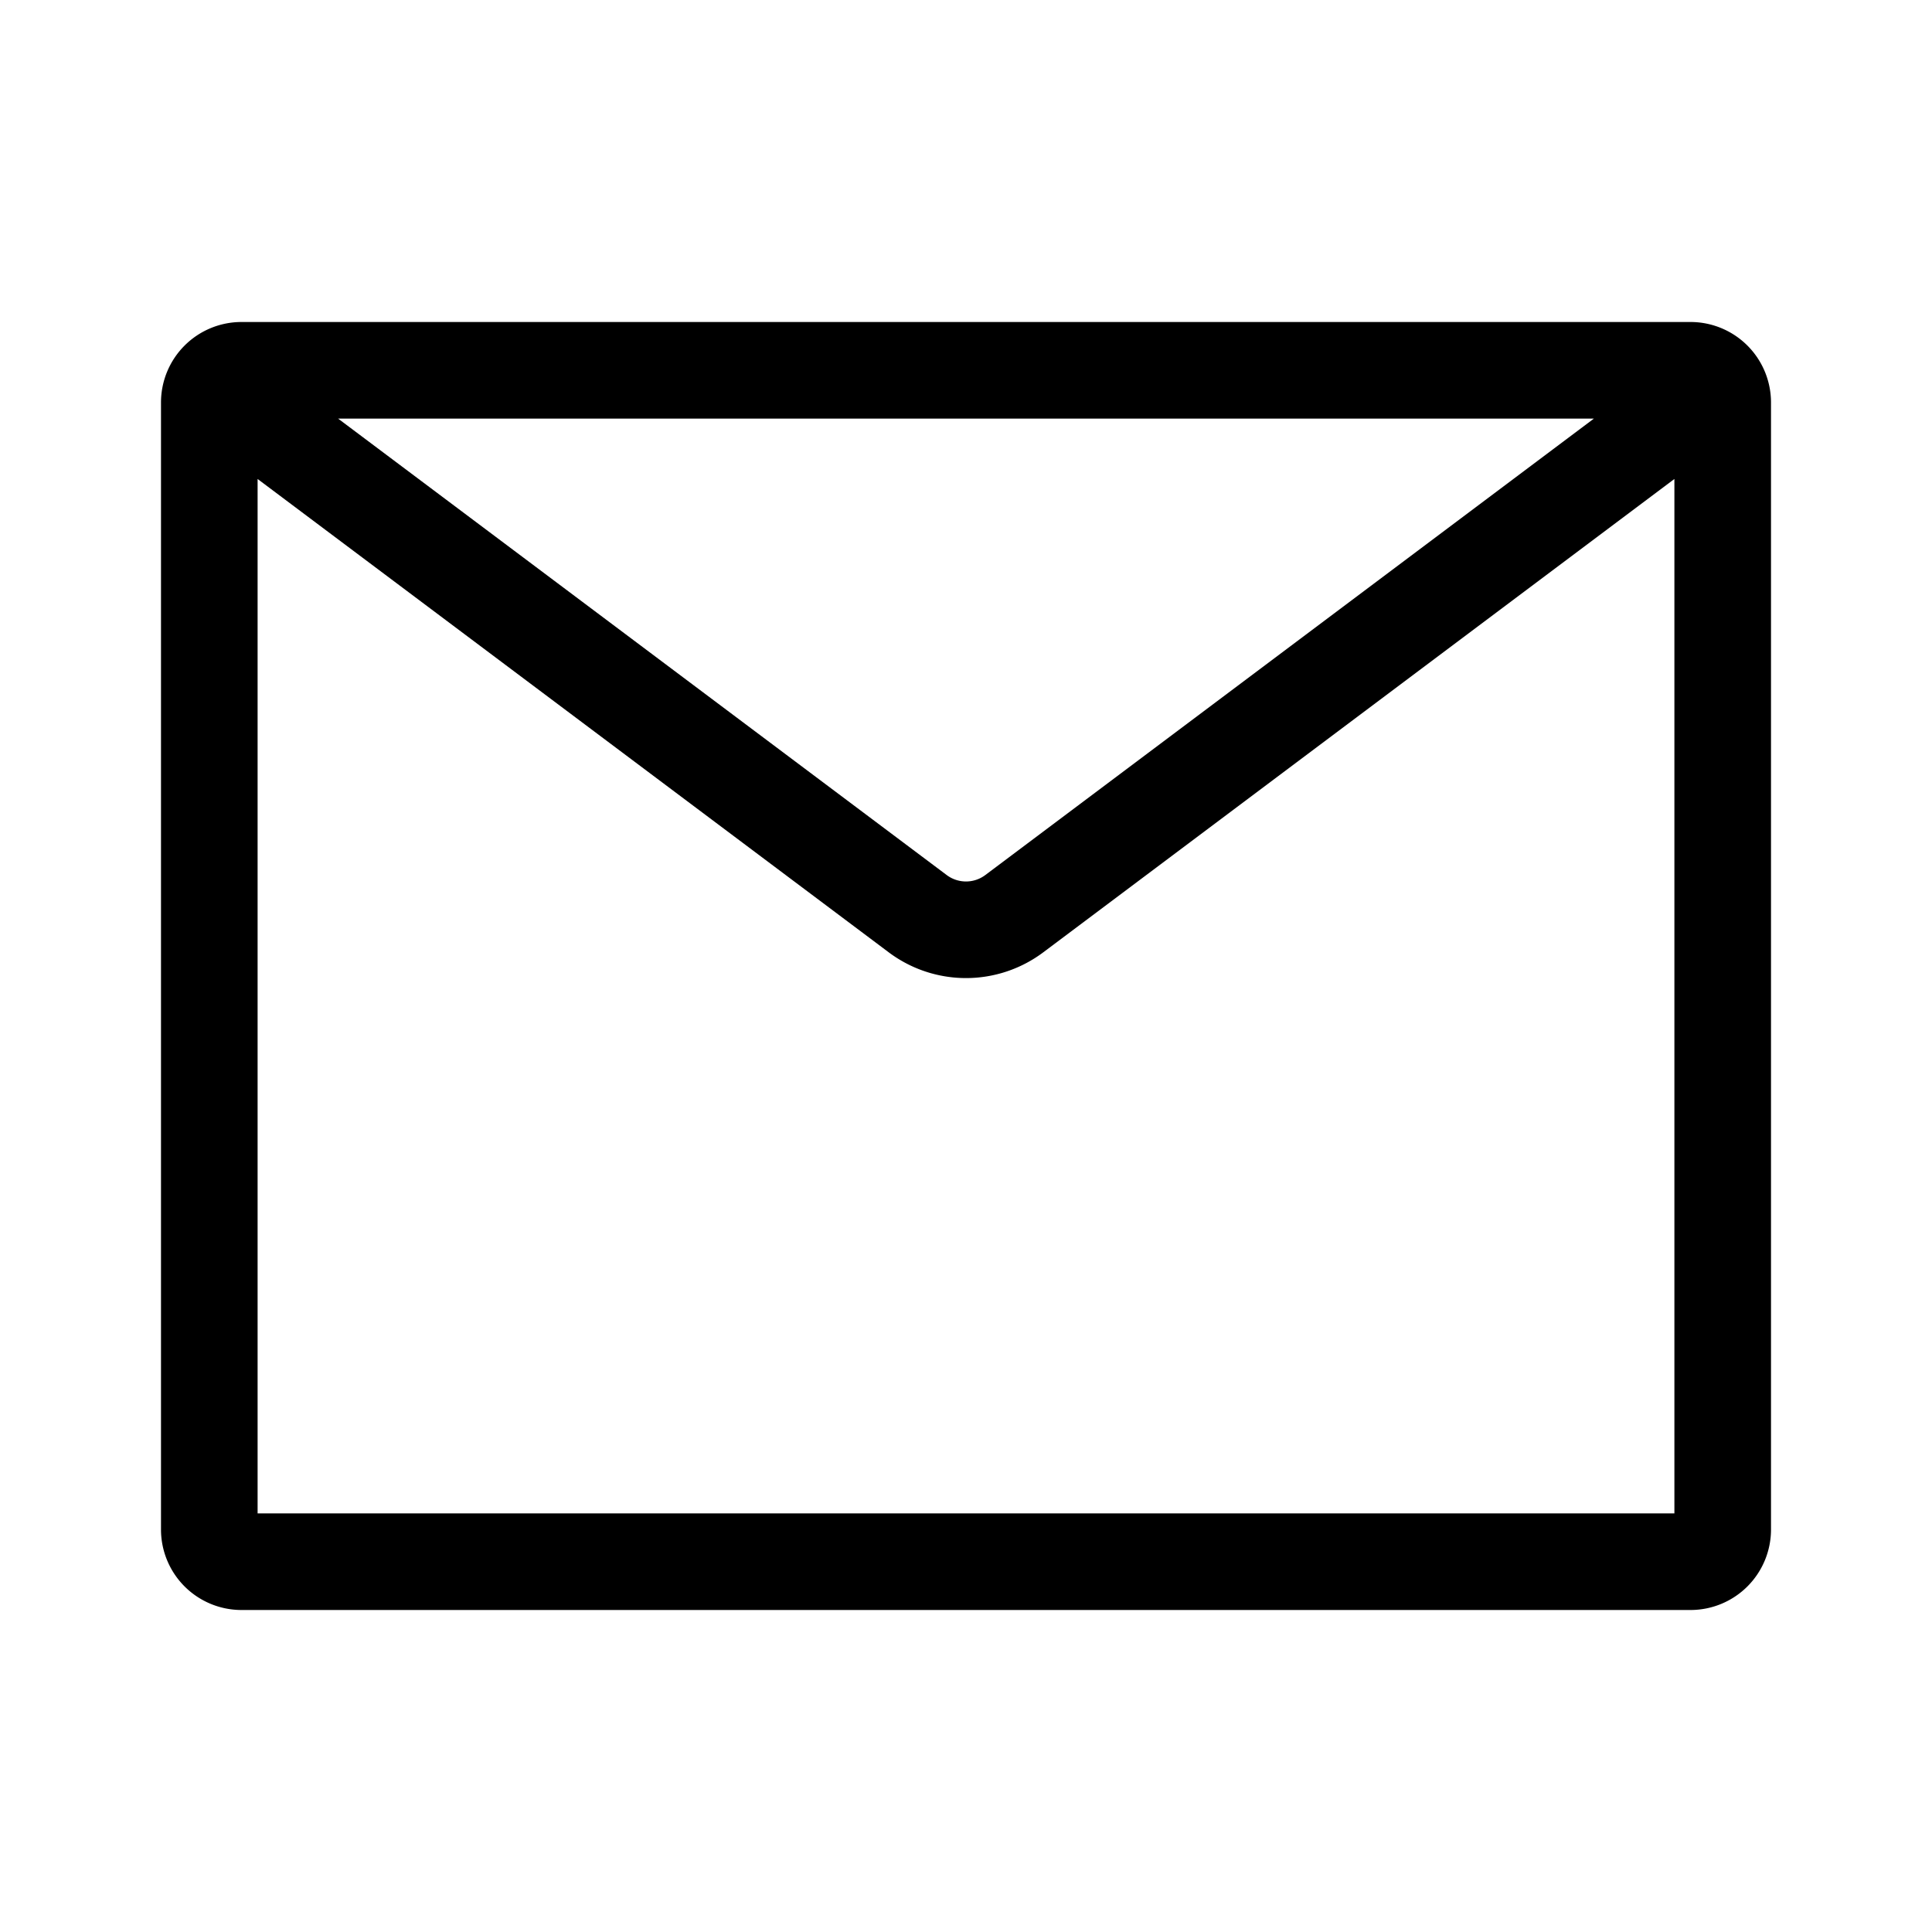 <svg xmlns="http://www.w3.org/2000/svg" width="24" height="24" viewBox="0 0 24 24"><path fill="currentColor" fill-rule="evenodd" d="m4.2 5.2l7.56 5.67a.4.4 0 0 0 .48 0L19.8 5.2zm16.6.75l-7.84 5.88a1.6 1.6 0 0 1-1.92 0L3.2 5.95V18.8h17.6zM3 4h18a1 1 0 0 1 1 1v14a1 1 0 0 1-1 1H3a1 1 0 0 1-1-1V5a1 1 0 0 1 1-1"/></svg>